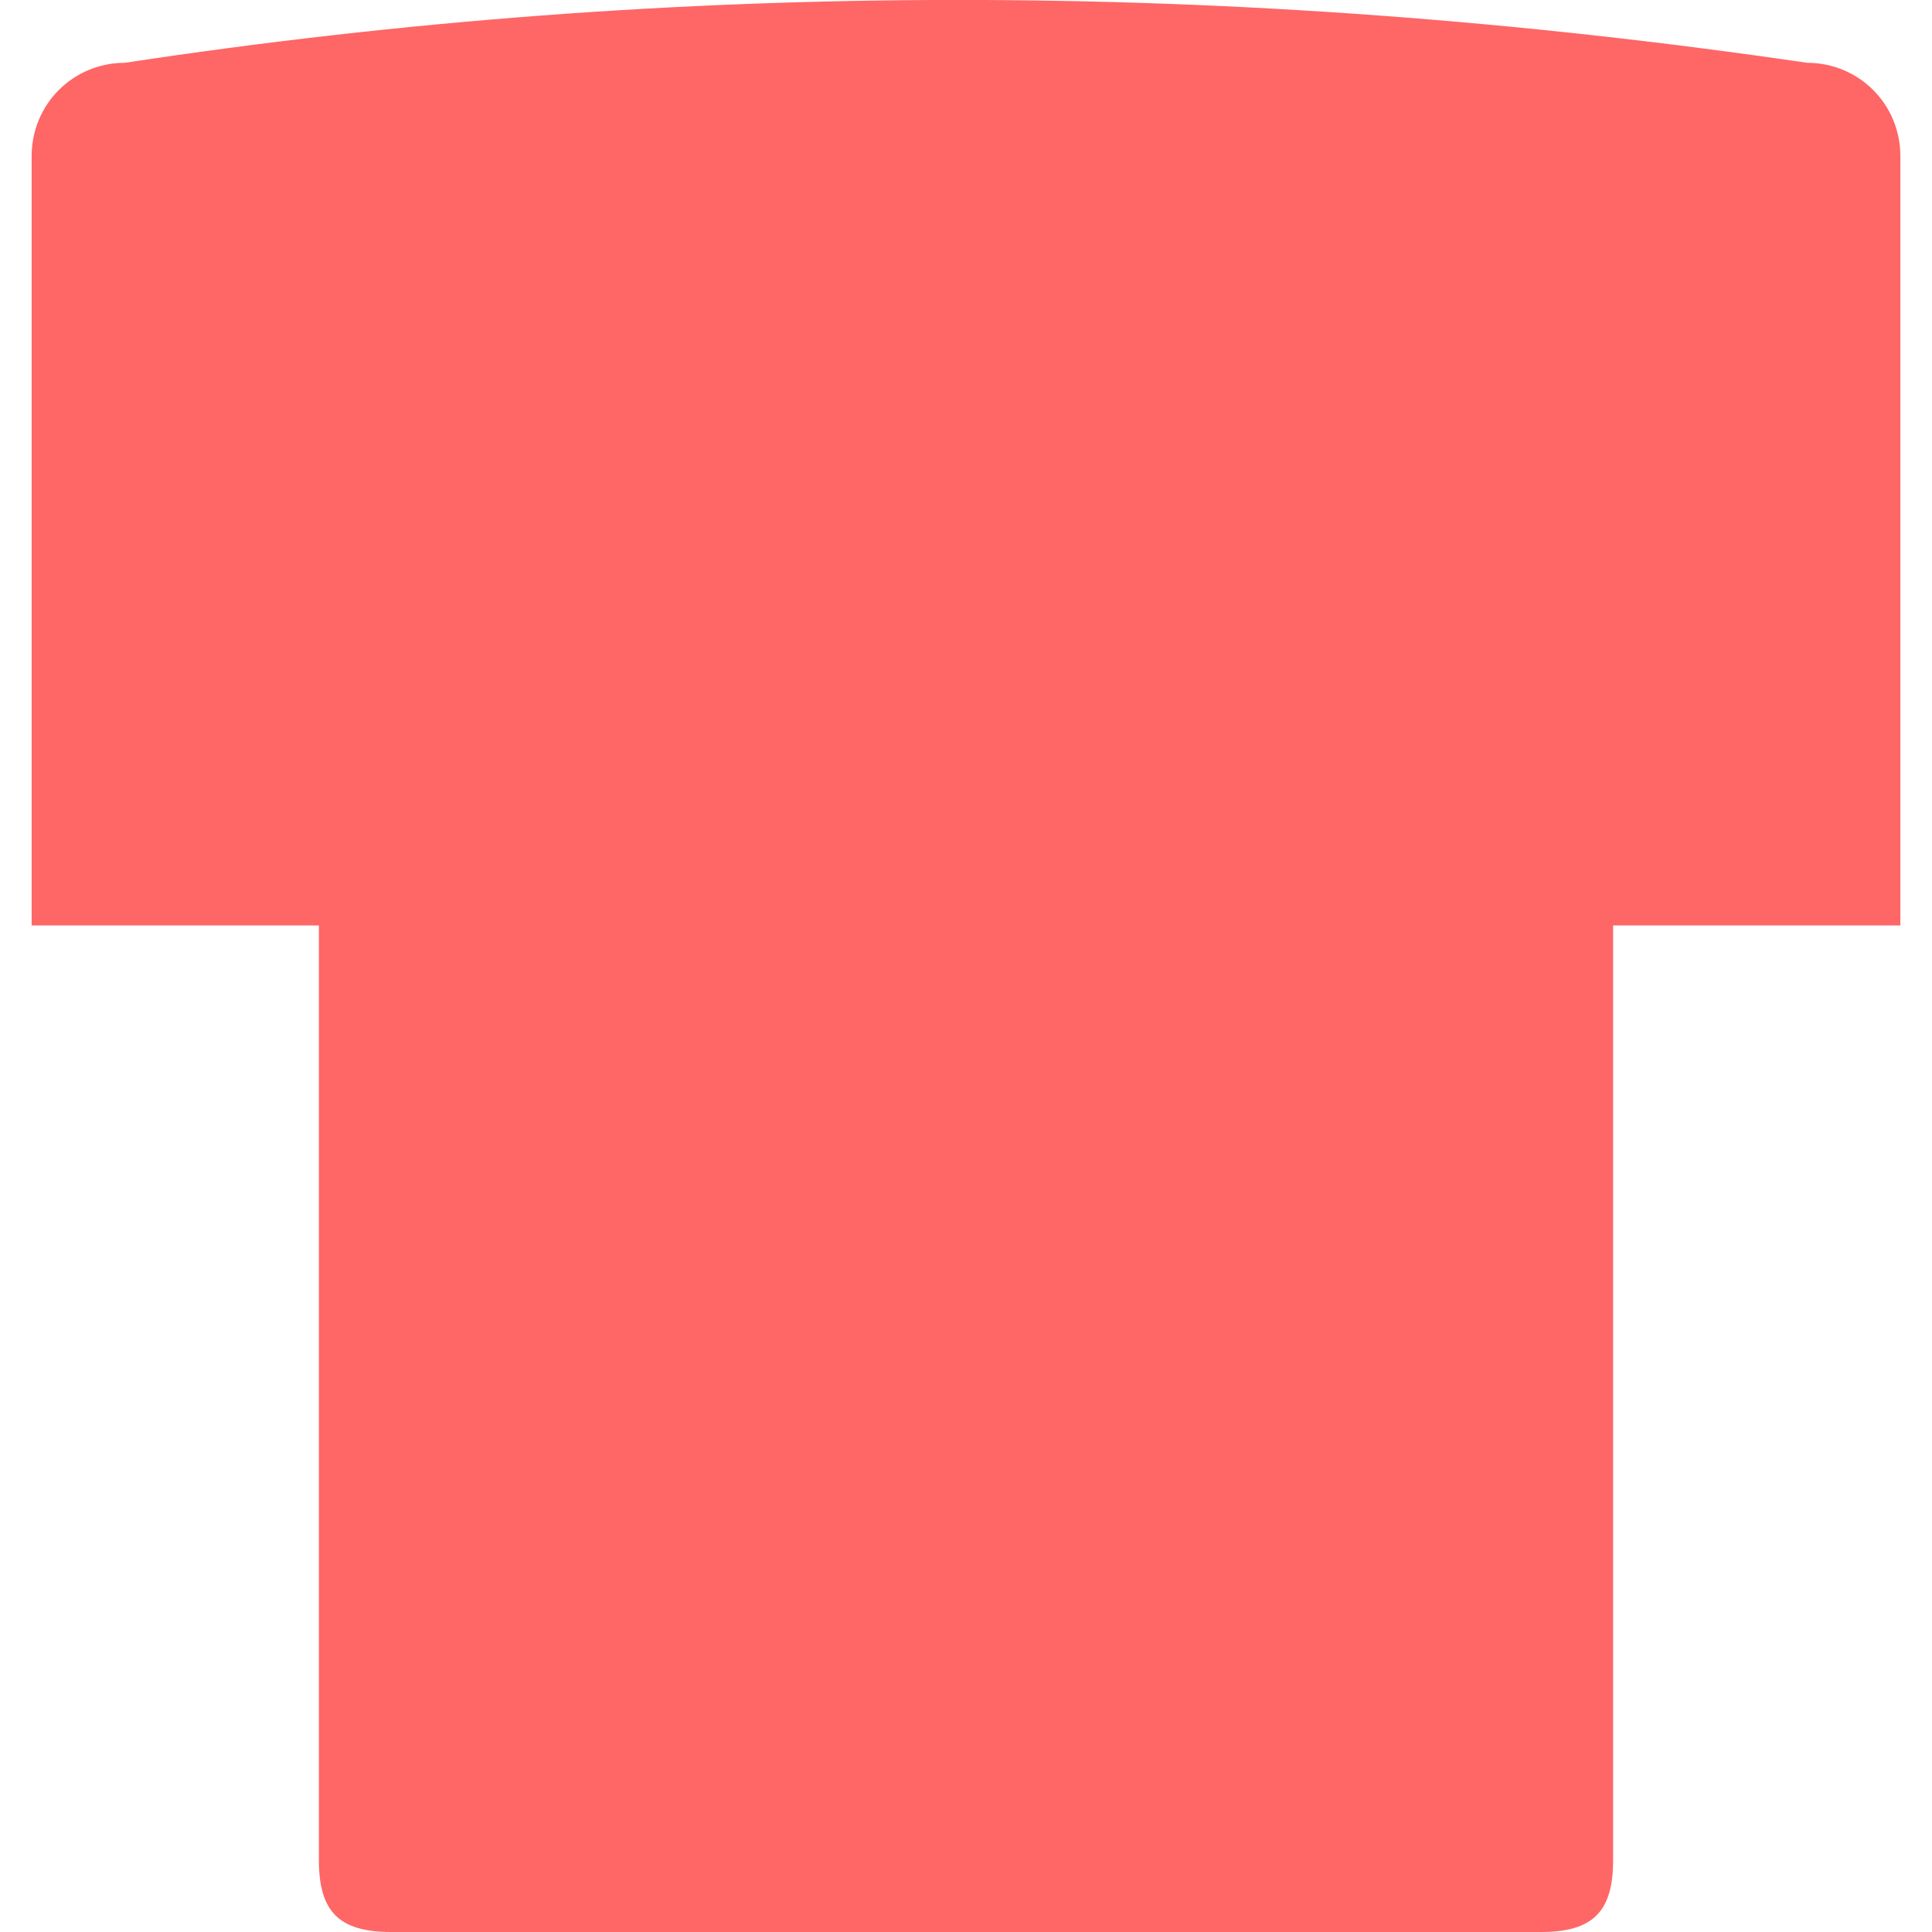 
<svg xmlns="http://www.w3.org/2000/svg" xmlns:xlink="http://www.w3.org/1999/xlink" width="16px" height="16px" viewBox="0 0 16 16" version="1.1">
<g id="surface1">
<path style=" stroke:none;fill-rule:nonzero;fill:#ff6666;fill-opacity:1;" d="M 13.359 15.406 L 13.359 7.664 L 15.738 7.664 L 15.738 1.293 C 15.738 0.863 15.395 0.52 14.965 0.52 C 10.223 -0.176 5.582 -0.172 1.035 0.52 C 0.605 0.52 0.262 0.863 0.262 1.293 L 0.262 7.664 L 2.641 7.664 L 2.641 15.406 C 2.641 15.832 2.809 16 3.238 16 L 12.762 16 C 13.191 16 13.359 15.832 13.359 15.406 Z M 13.359 15.406 "/>
</g>
</svg>
